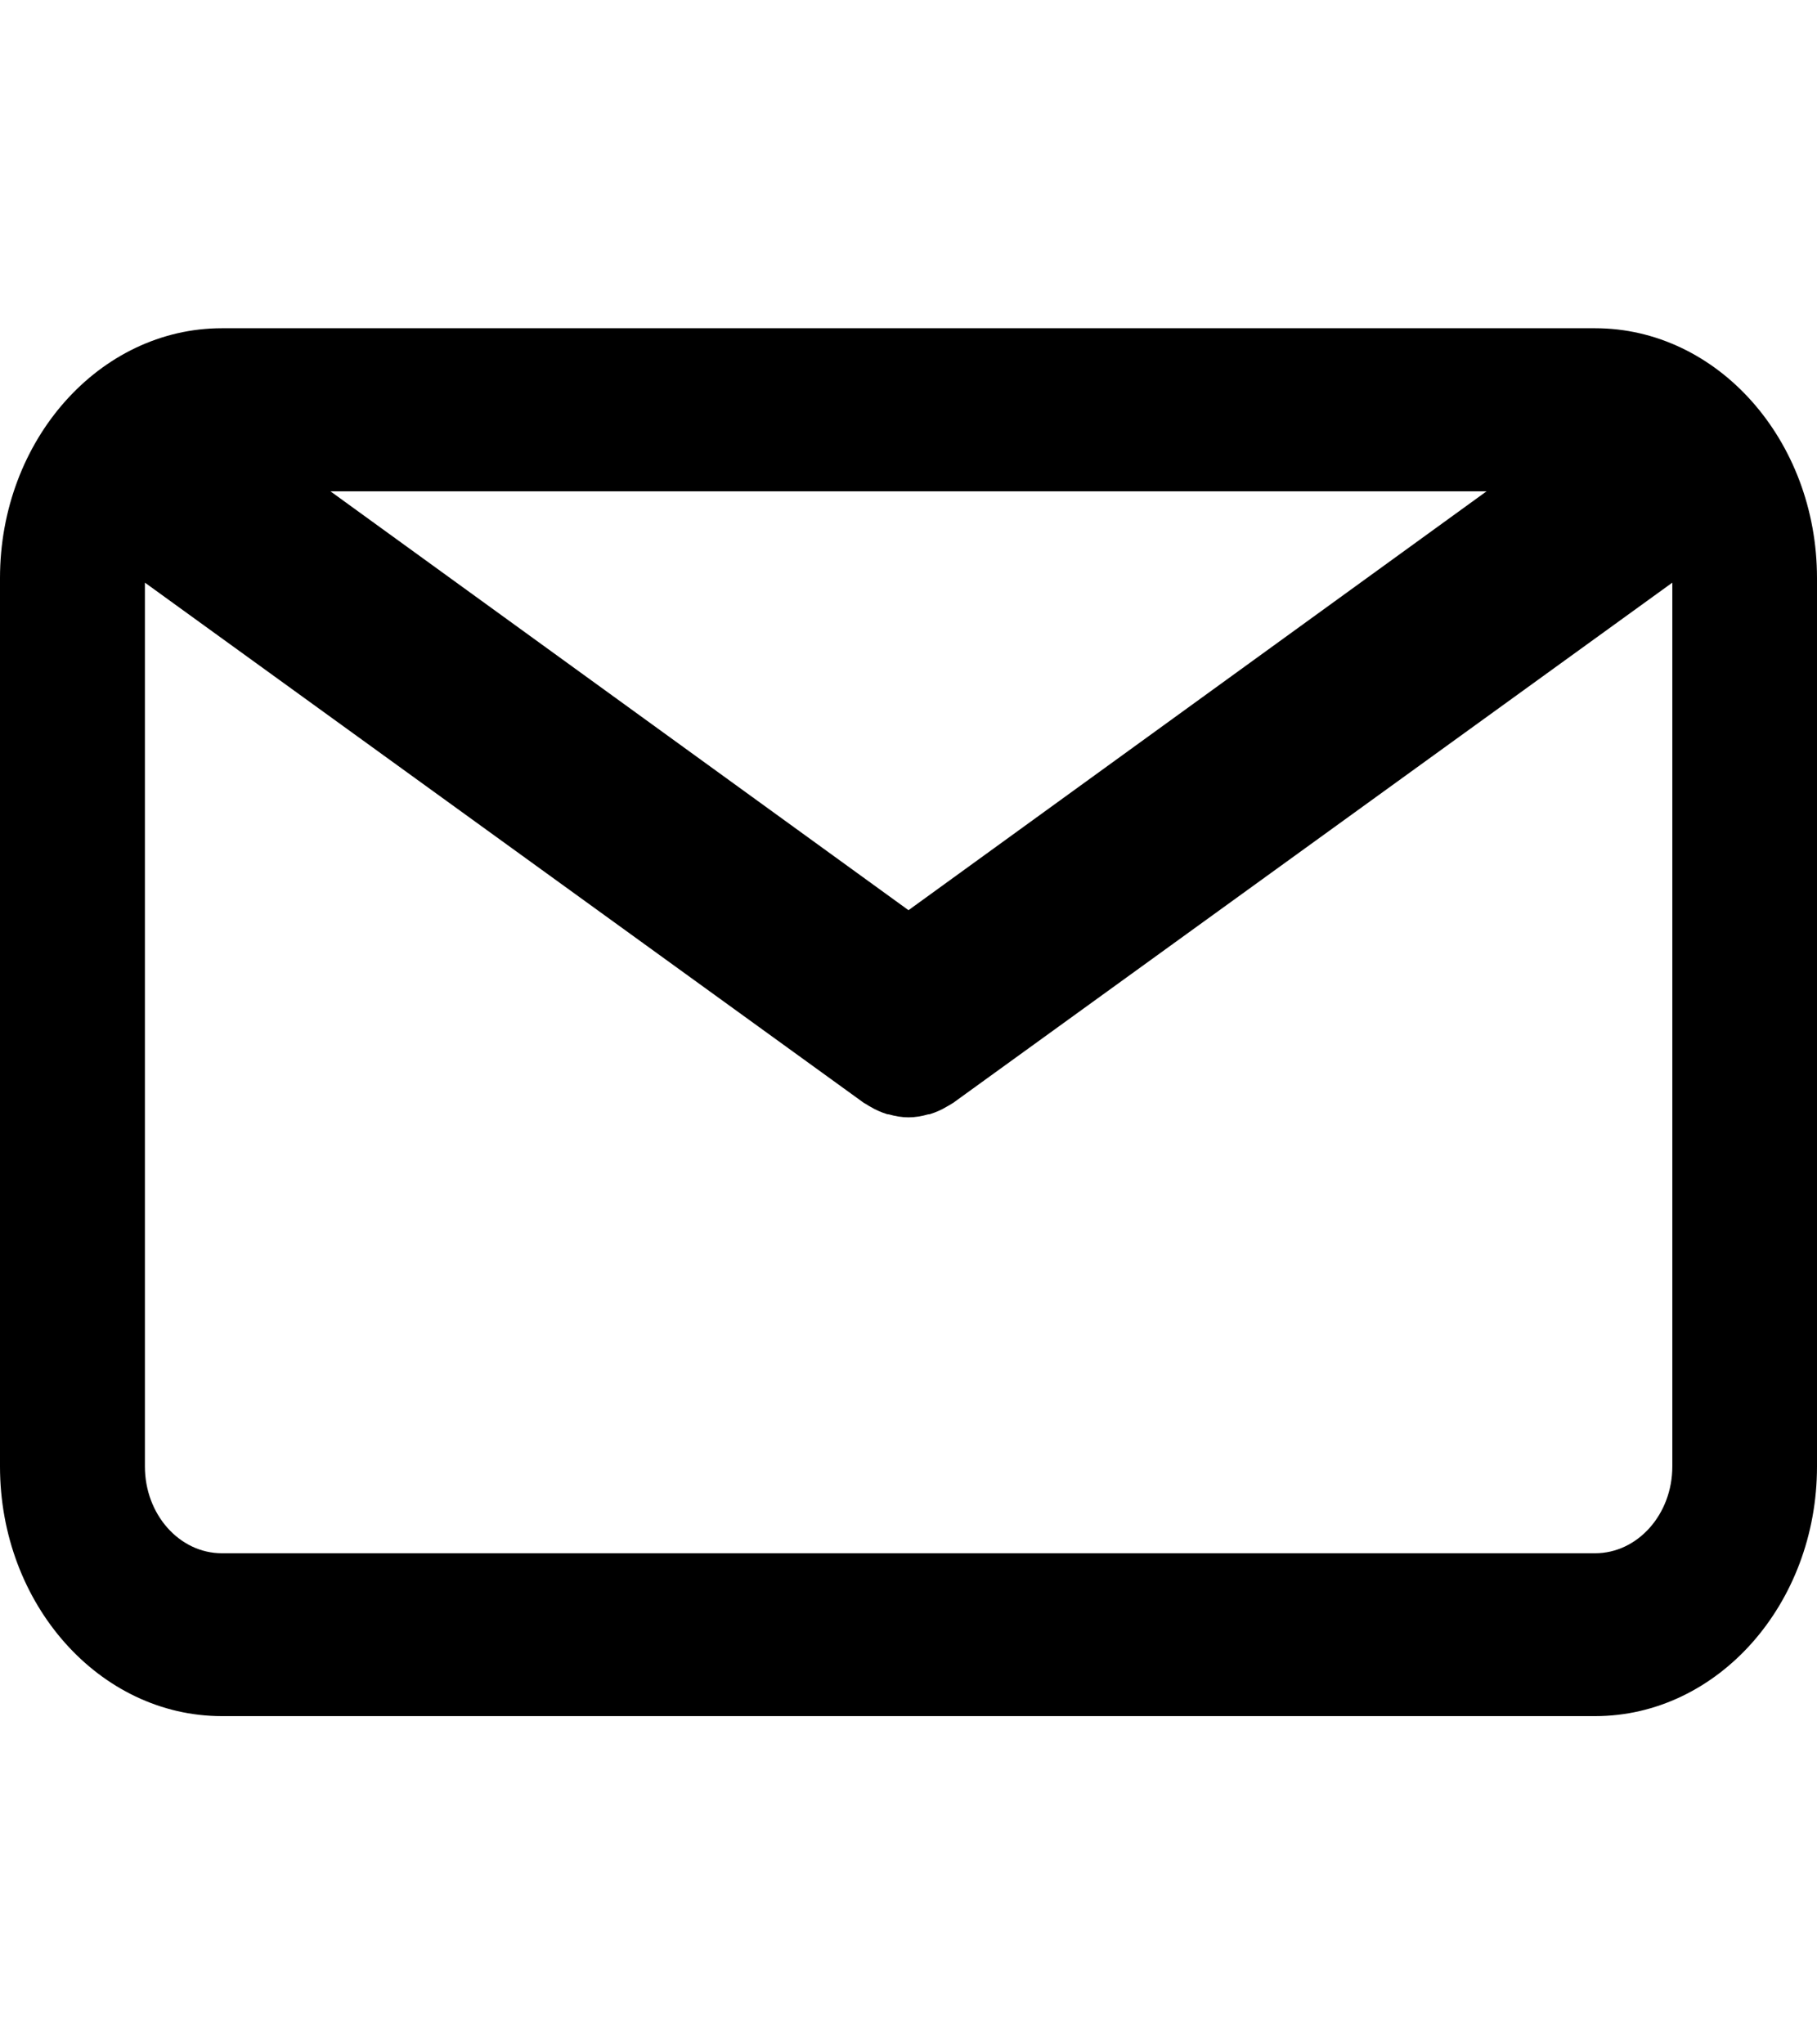 <svg width="8" height="9" viewBox="0 0 8 9" fill="none" xmlns="http://www.w3.org/2000/svg">
<path d="M7.023 1.445H0.977C0.438 1.445 0 1.938 0 2.545V6.456C0 7.062 0.438 7.555 0.977 7.555H7.023C7.562 7.555 8 7.062 8 6.456V2.545C8 1.938 7.562 1.445 7.023 1.445ZM6.545 2.163L4 4.007L1.455 2.163H6.545ZM7.023 6.838H0.977C0.79 6.838 0.638 6.667 0.638 6.456V2.565L3.803 4.855C3.808 4.858 3.812 4.86 3.817 4.863C3.821 4.866 3.826 4.869 3.83 4.871C3.855 4.886 3.88 4.897 3.906 4.905C3.909 4.905 3.911 4.906 3.914 4.906C3.942 4.914 3.971 4.919 4 4.919H4C4 4.919 4 4.919 4 4.919C4.029 4.919 4.058 4.914 4.086 4.906C4.089 4.906 4.091 4.905 4.094 4.905C4.12 4.897 4.145 4.886 4.17 4.871C4.174 4.869 4.179 4.866 4.184 4.863C4.188 4.86 4.193 4.858 4.197 4.855L7.363 2.565V6.456C7.363 6.667 7.21 6.838 7.023 6.838Z" fill="black"/>
</svg>
